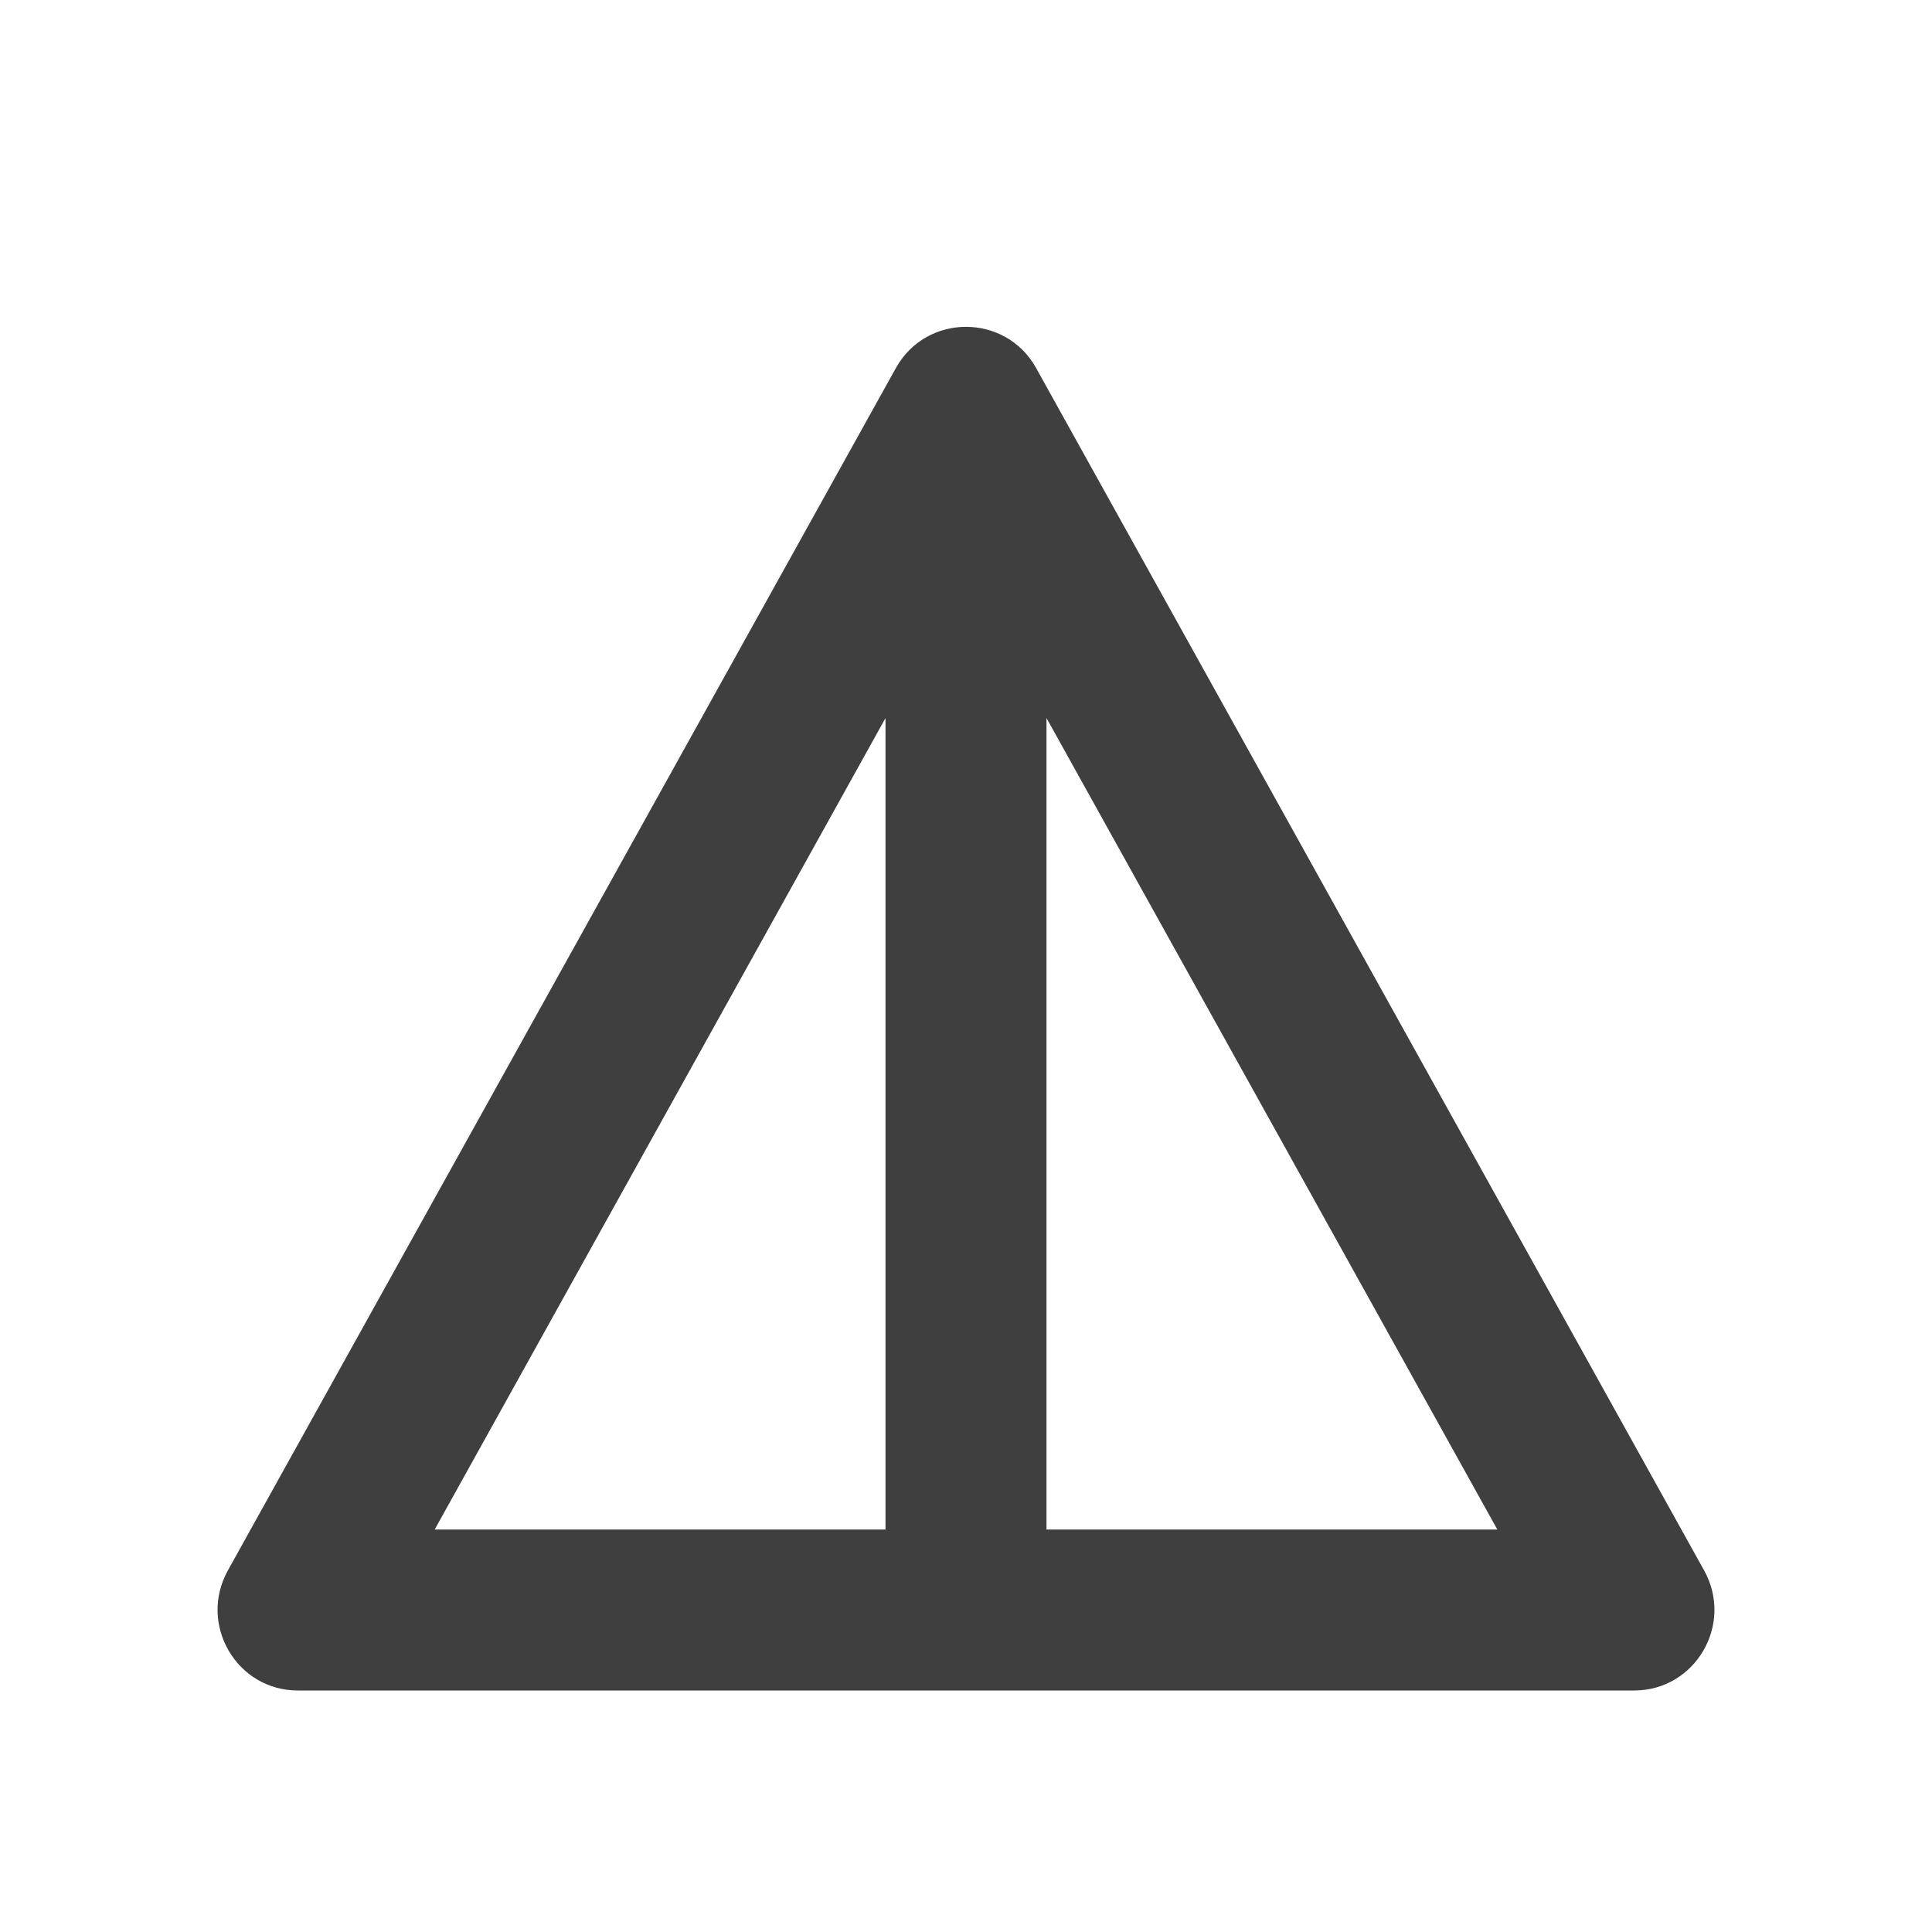<svg height="24" viewBox="0 0 24 24" width="24" xmlns="http://www.w3.org/2000/svg"><path d="m11.13 4.57-8.3 14.94c-.37.67.11 1.49.87 1.49h16.6c.76 0 1.24-.82.87-1.49l-8.3-14.94c-.38-.68-1.36-.68-1.74 0zm1.87 4.35 5.6 10.08h-5.6zm-2 0v10.08h-5.6z" fill="#3f3f3f" fill-rule="evenodd"/></svg>
